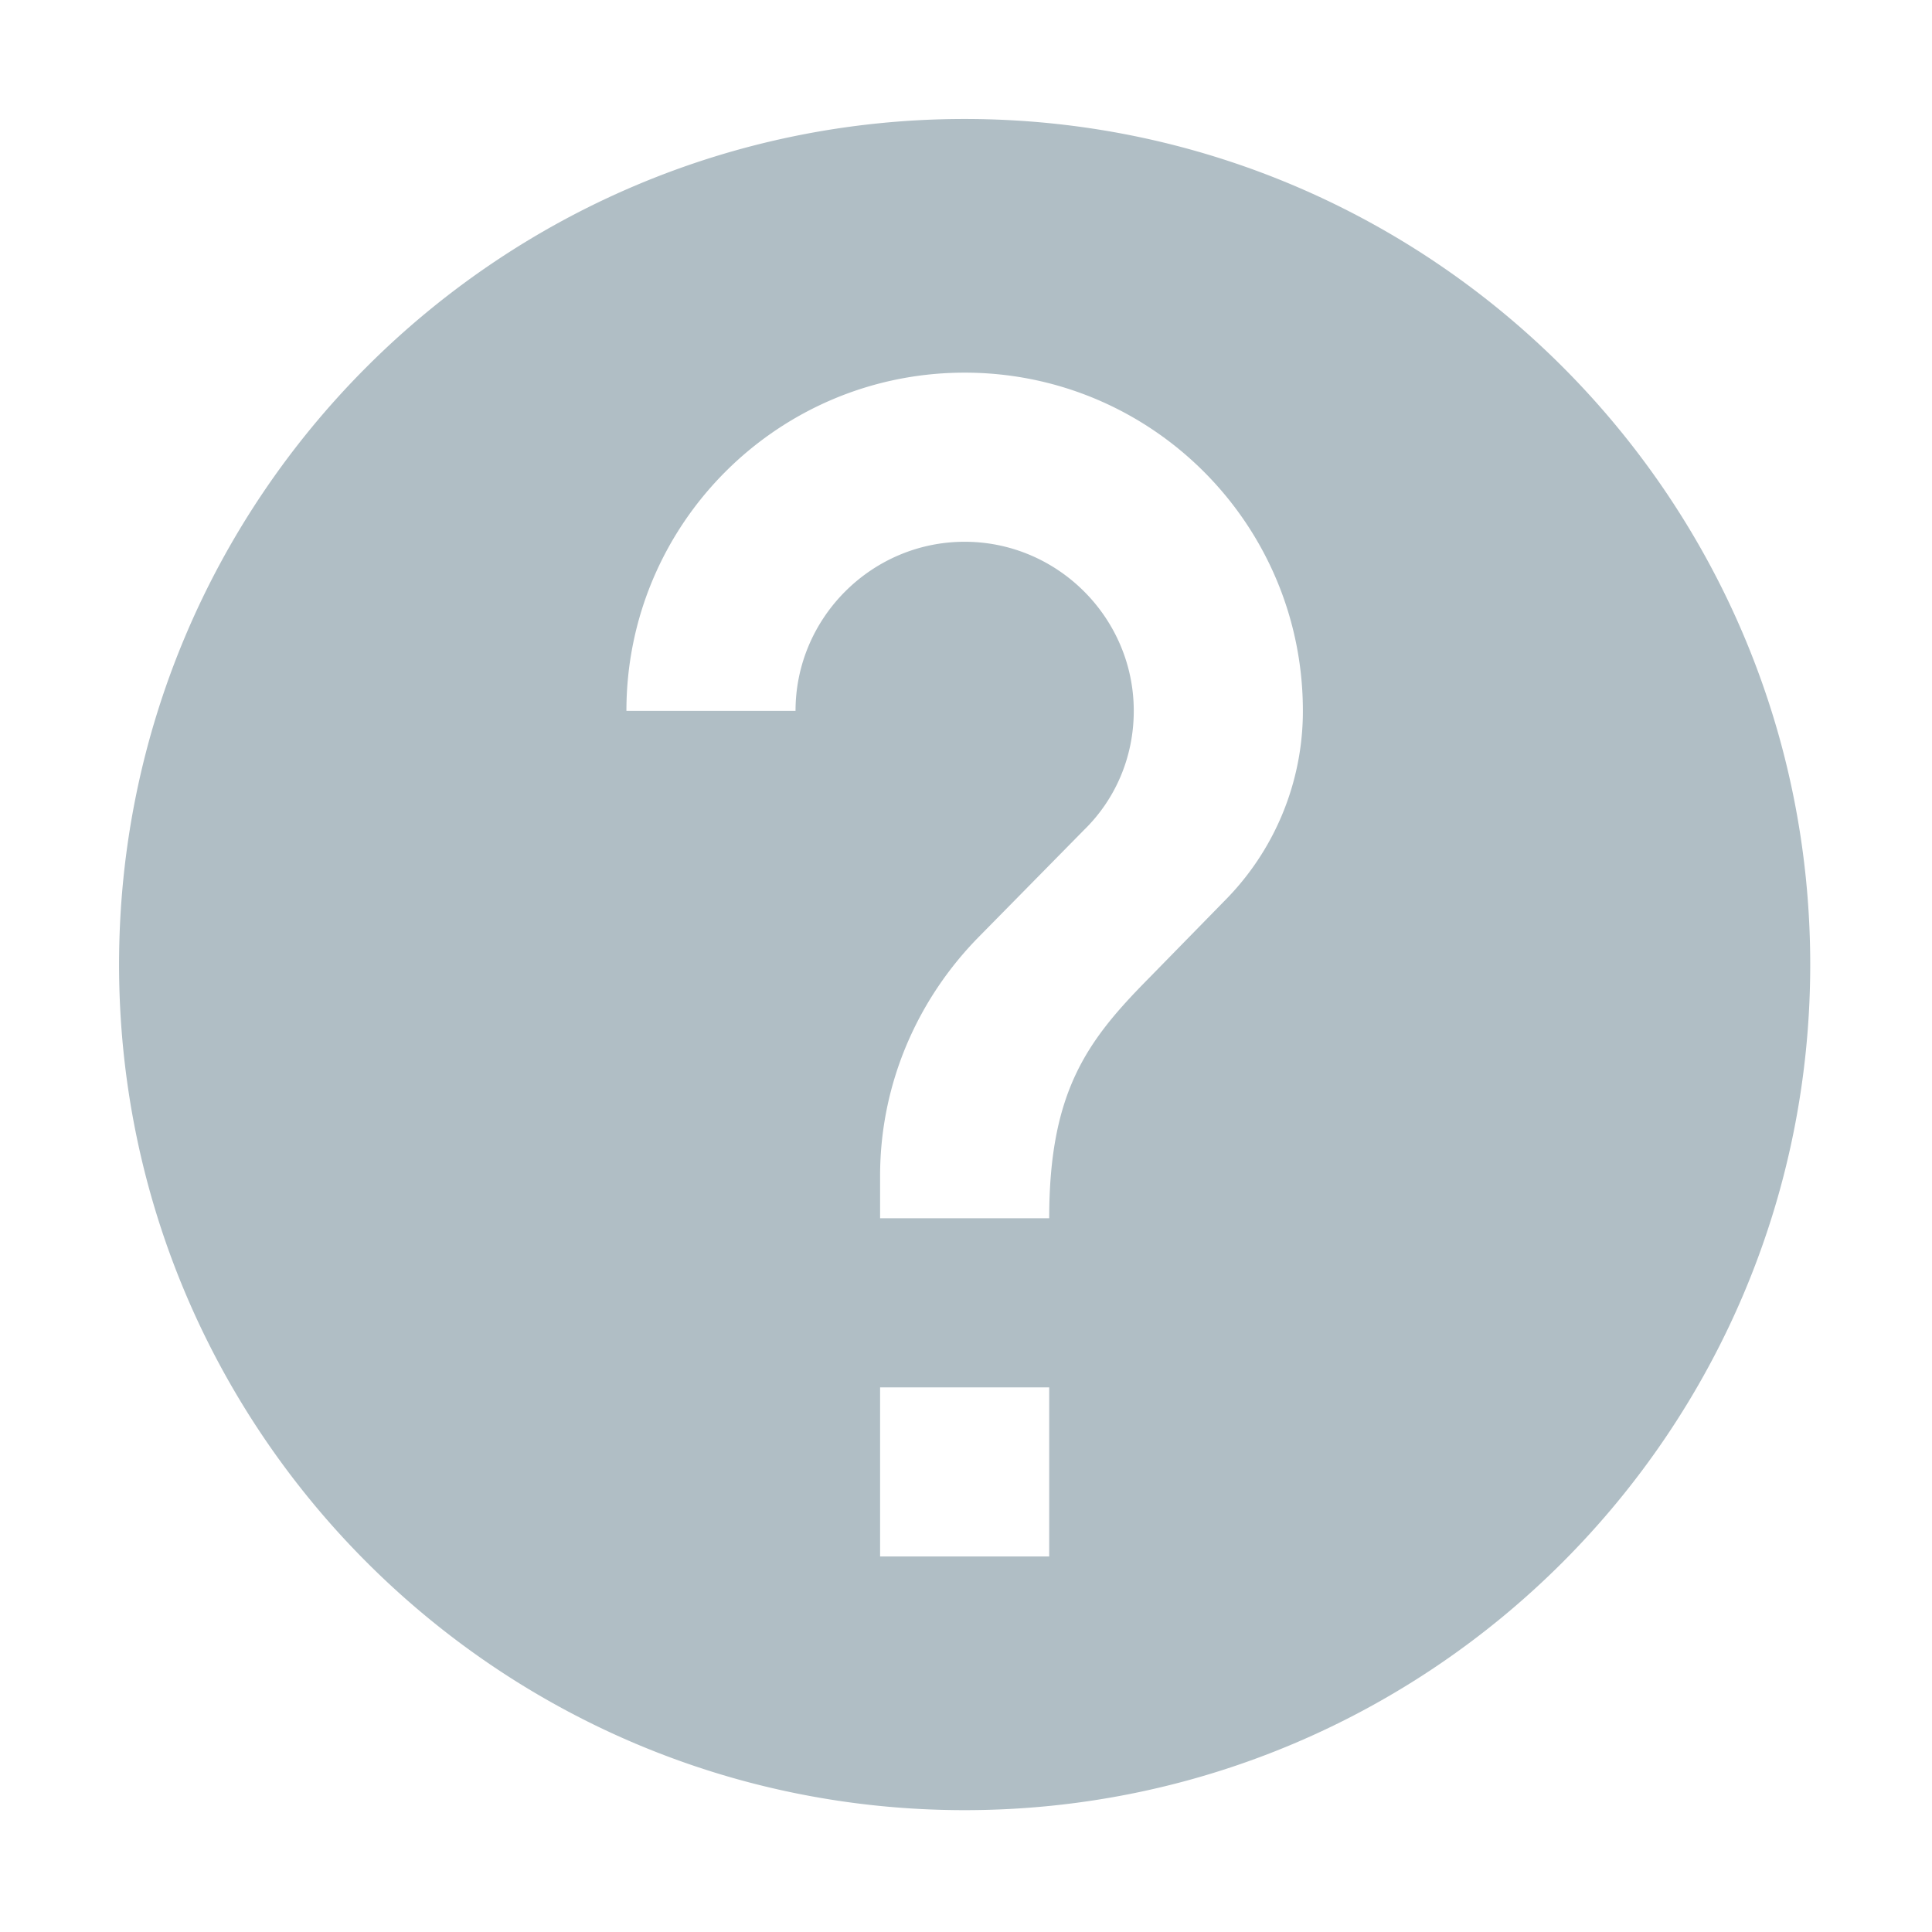 <?xml version="1.0" standalone="no"?><!DOCTYPE svg PUBLIC "-//W3C//DTD SVG 1.1//EN" "http://www.w3.org/Graphics/SVG/1.1/DTD/svg11.dtd"><svg t="1565406073453" class="icon" viewBox="0 0 1024 1024" version="1.1" xmlns="http://www.w3.org/2000/svg" p-id="8489" xmlns:xlink="http://www.w3.org/1999/xlink" width="200" height="200"><defs><style type="text/css"></style></defs><path d="M511.283 63.062c-247.394 0-448.177 200.783-448.177 448.177S263.89 959.416 511.283 959.416 959.46 758.633 959.46 511.239 758.677 63.062 511.283 63.062z m44.818 761.901h-89.635v-89.635h89.635v89.635z m92.773-347.337l-40.336 41.232c-32.269 32.717-52.437 59.608-52.437 126.834h-89.635v-22.409c0-49.3 20.168-94.117 52.437-126.834l55.574-56.47c16.583-16.134 26.443-38.543 26.443-63.193 0-49.3-40.336-89.635-89.635-89.635s-89.635 40.336-89.635 89.635h-89.635c0-99.047 80.224-179.271 179.271-179.271s179.271 80.224 179.271 179.271a142.629 142.629 0 0 1-41.683 100.84z" p-id="8490" fill="#B0BEC5"></path></svg>